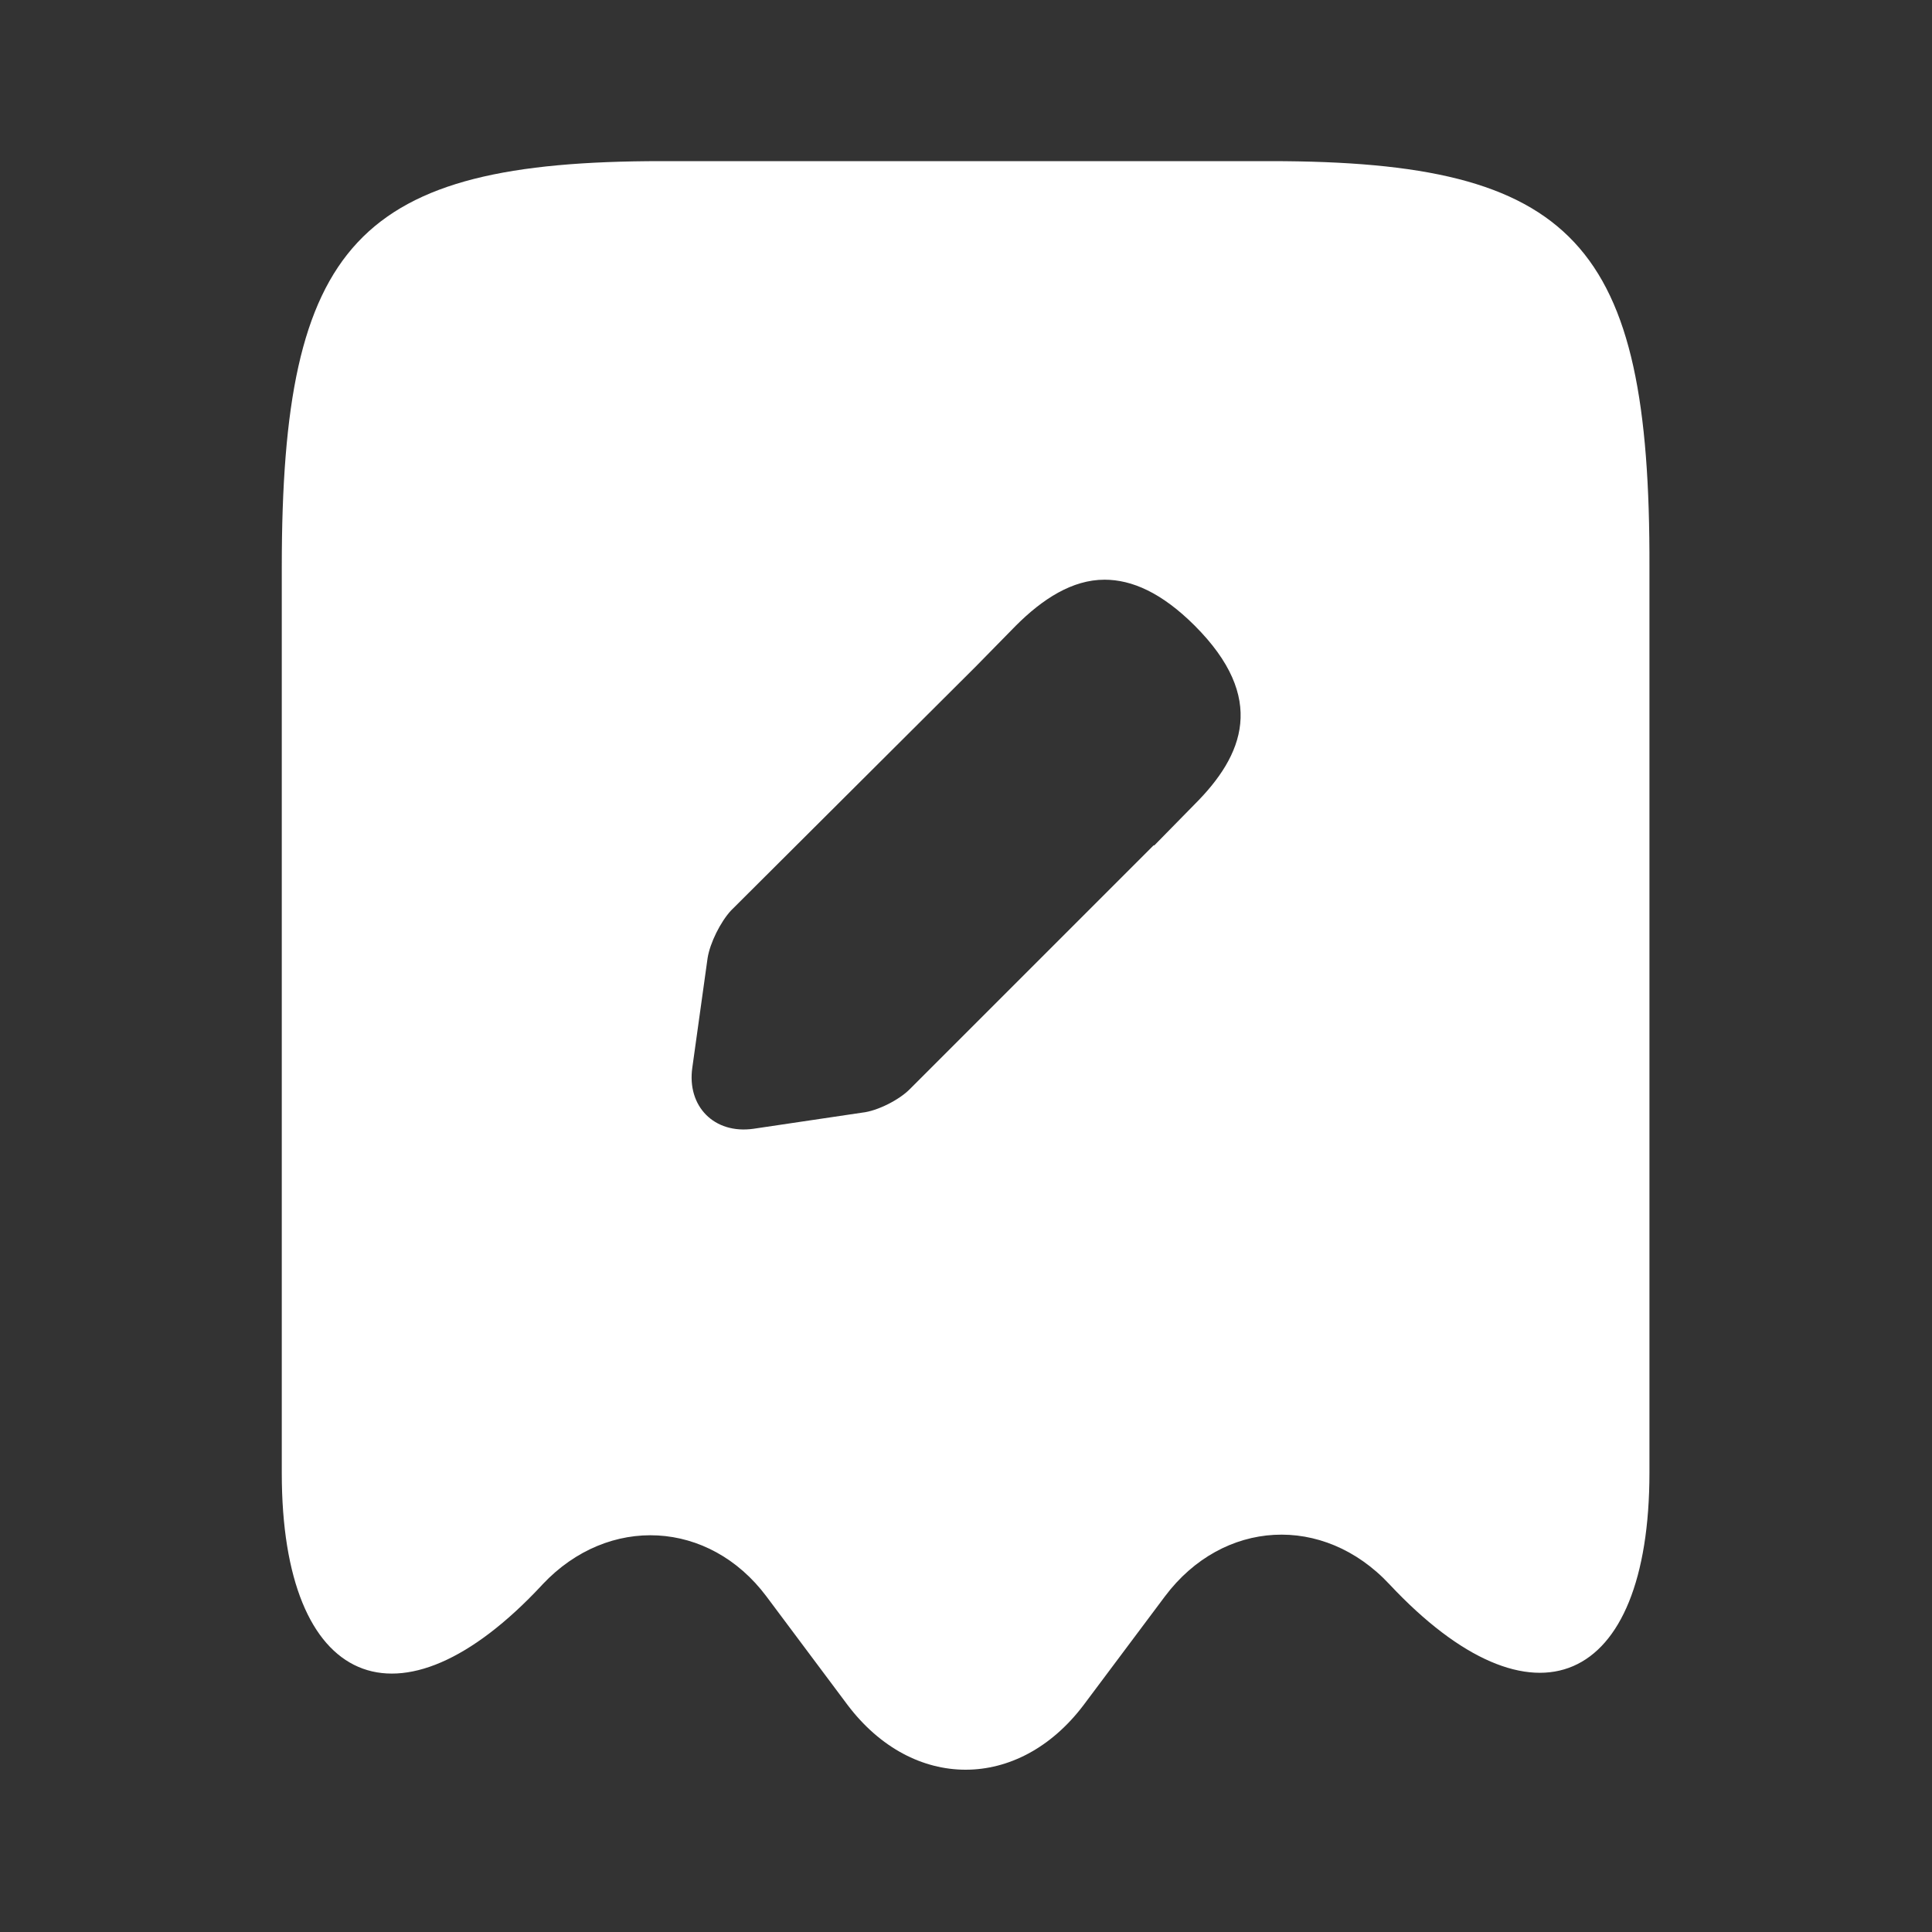 <svg width="20" height="20" viewBox="0 0 20 20" fill="none" xmlns="http://www.w3.org/2000/svg">
<rect x="0" y="0" width="20" height="20" fill="#333333" stroke="none"/>
<path d="M13.15 1.668H6.85C3.7 1.668 2.917 2.51 2.917 5.868V15.251C2.917 17.468 4.134 17.993 5.609 16.41L5.617 16.401C6.3 15.676 7.342 15.735 7.934 16.526L8.775 17.651C9.45 18.543 10.542 18.543 11.217 17.651L12.059 16.526C12.659 15.726 13.7 15.668 14.384 16.401C15.867 17.985 17.075 17.46 17.075 15.243V5.868C17.084 2.51 16.3 1.668 13.15 1.668ZM12.367 8.326L11.95 8.751H11.942L9.417 11.276C9.309 11.385 9.084 11.501 8.925 11.518L7.8 11.685C7.392 11.743 7.109 11.451 7.167 11.051L7.325 9.918C7.35 9.76 7.459 9.543 7.567 9.426L10.1 6.901L10.517 6.476C10.792 6.201 11.1 6.001 11.434 6.001C11.717 6.001 12.025 6.135 12.367 6.476C13.117 7.226 12.875 7.818 12.367 8.326Z" fill="white"/>
</svg>
